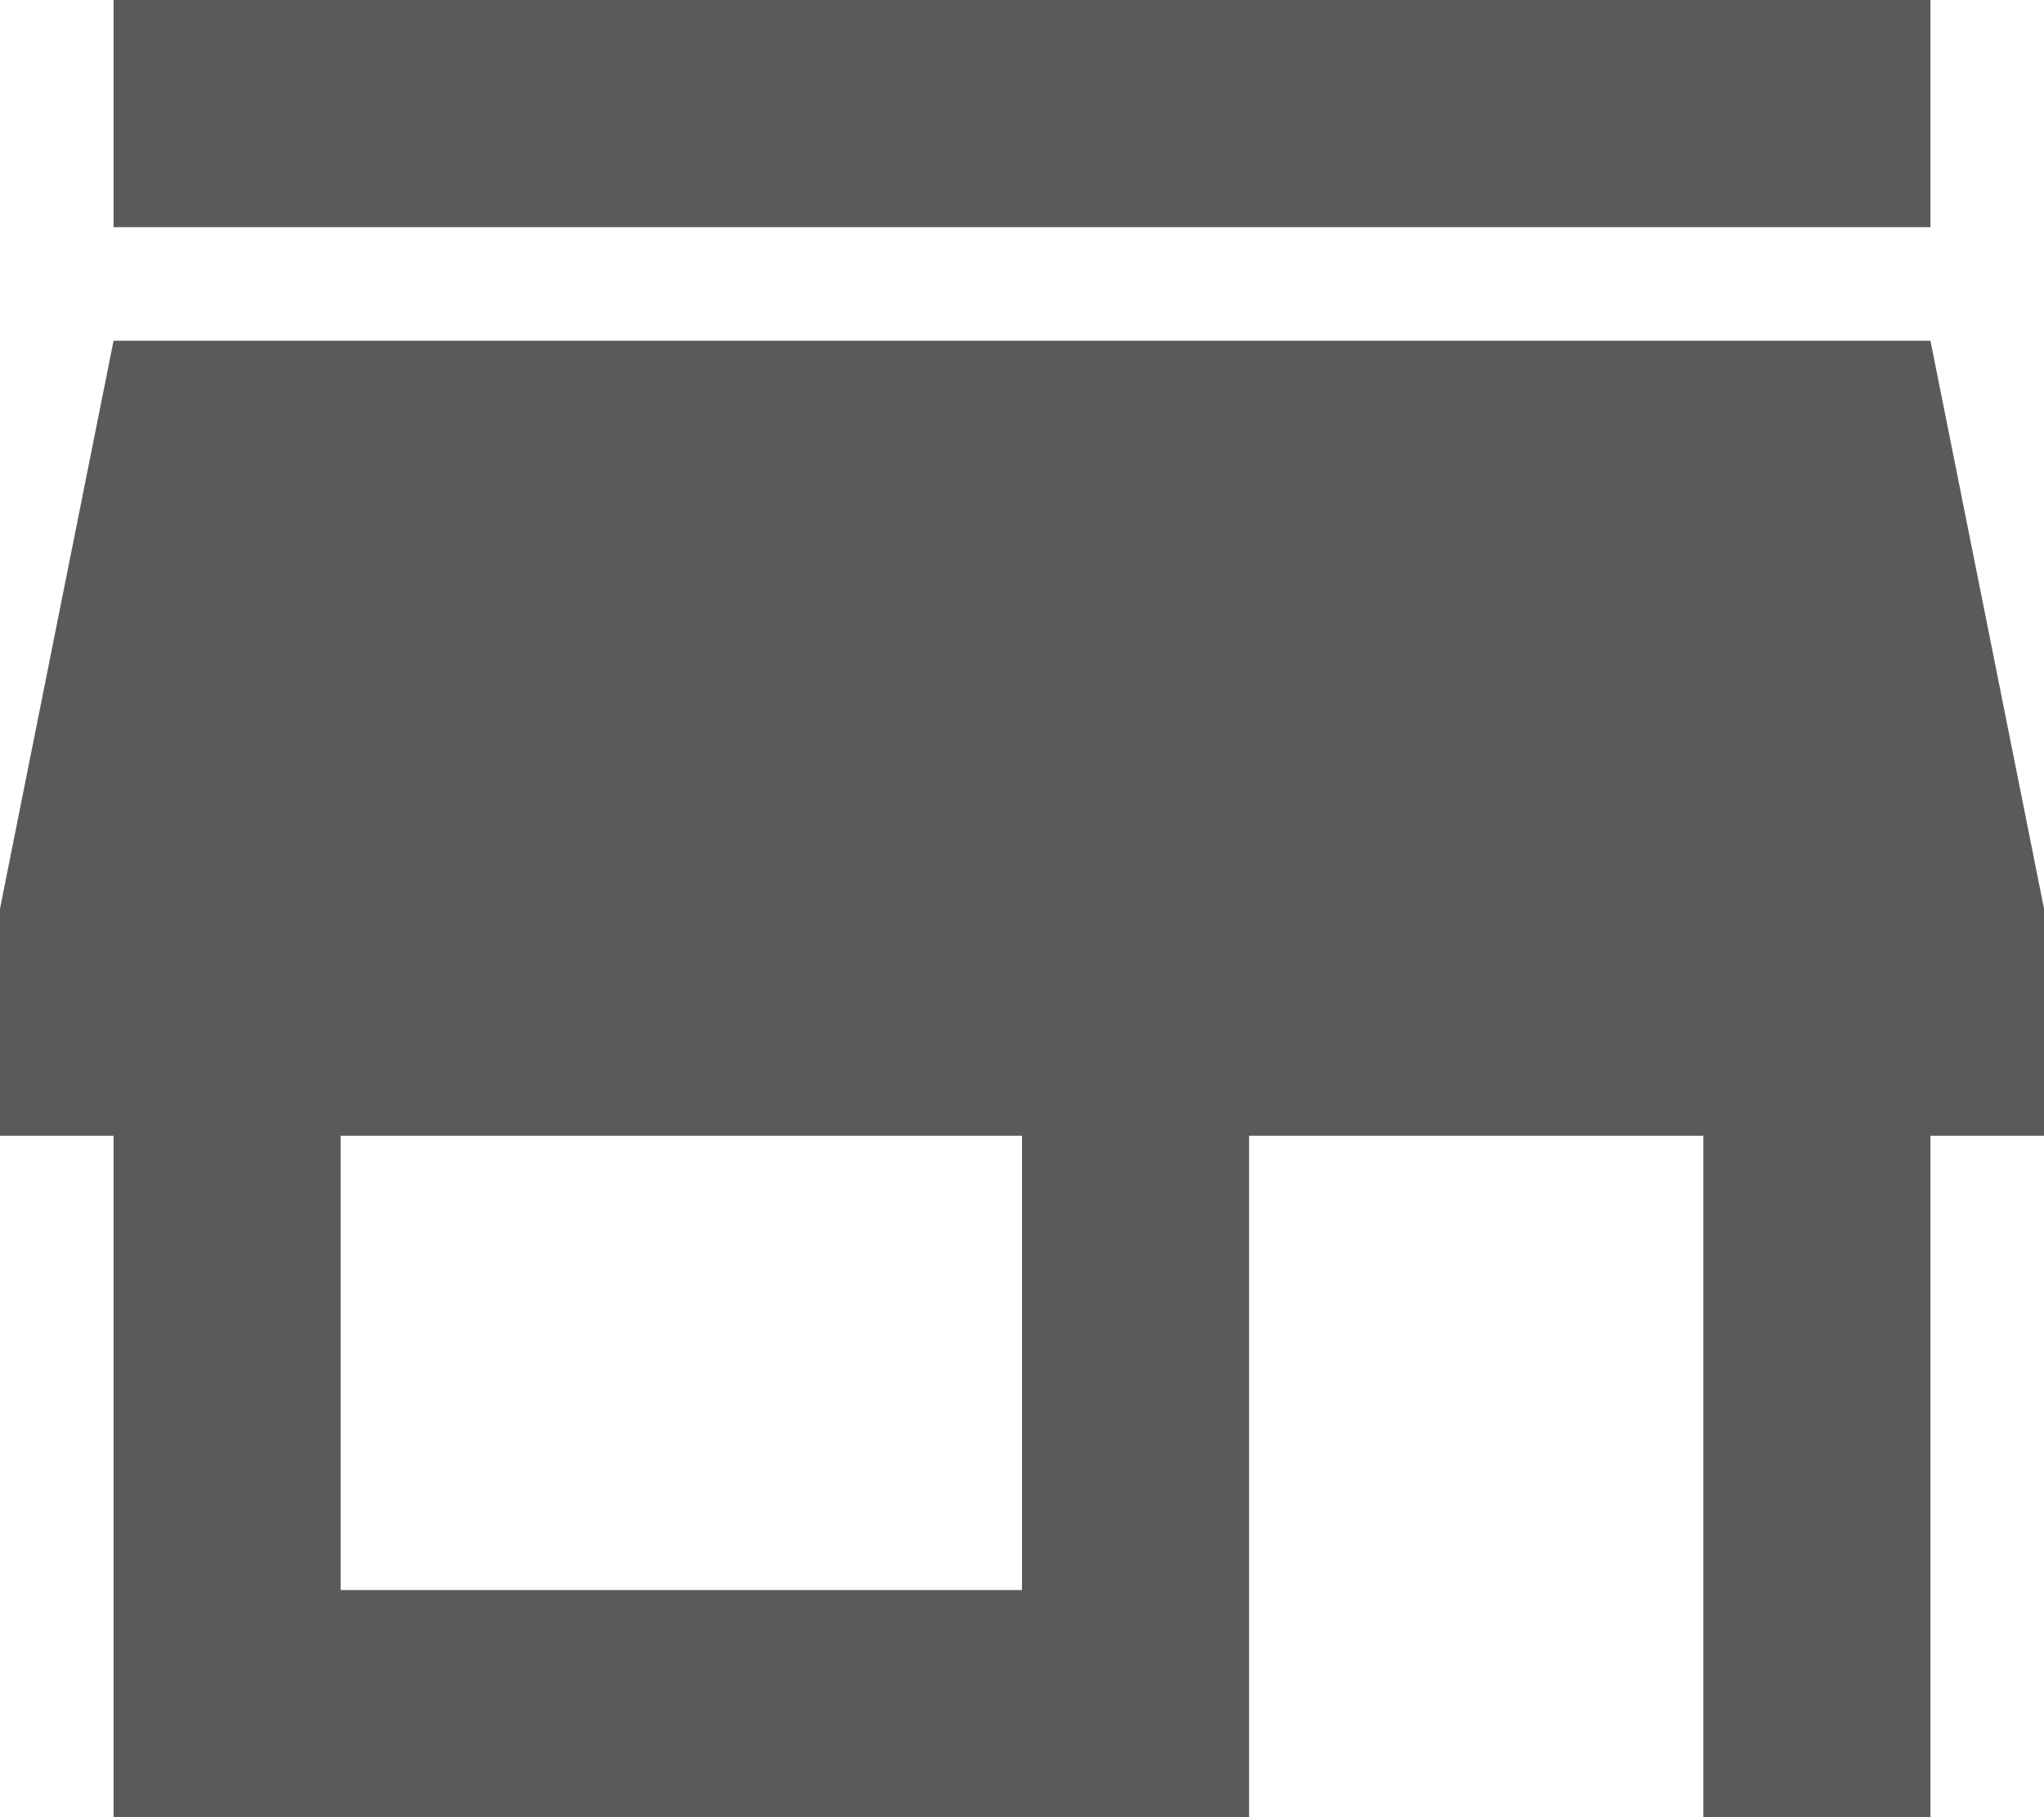 <svg width="18" height="16" viewBox="0 0 18 16" fill="none" xmlns="http://www.w3.org/2000/svg">
<path id="Vector" d="M9 14H3V10H9M18 10V8L17 3H1L0 8V10H1V16H11V10H15V16H17V10M17 0H1V2H17V0Z" fill="#5A5A5A"/>
</svg>
